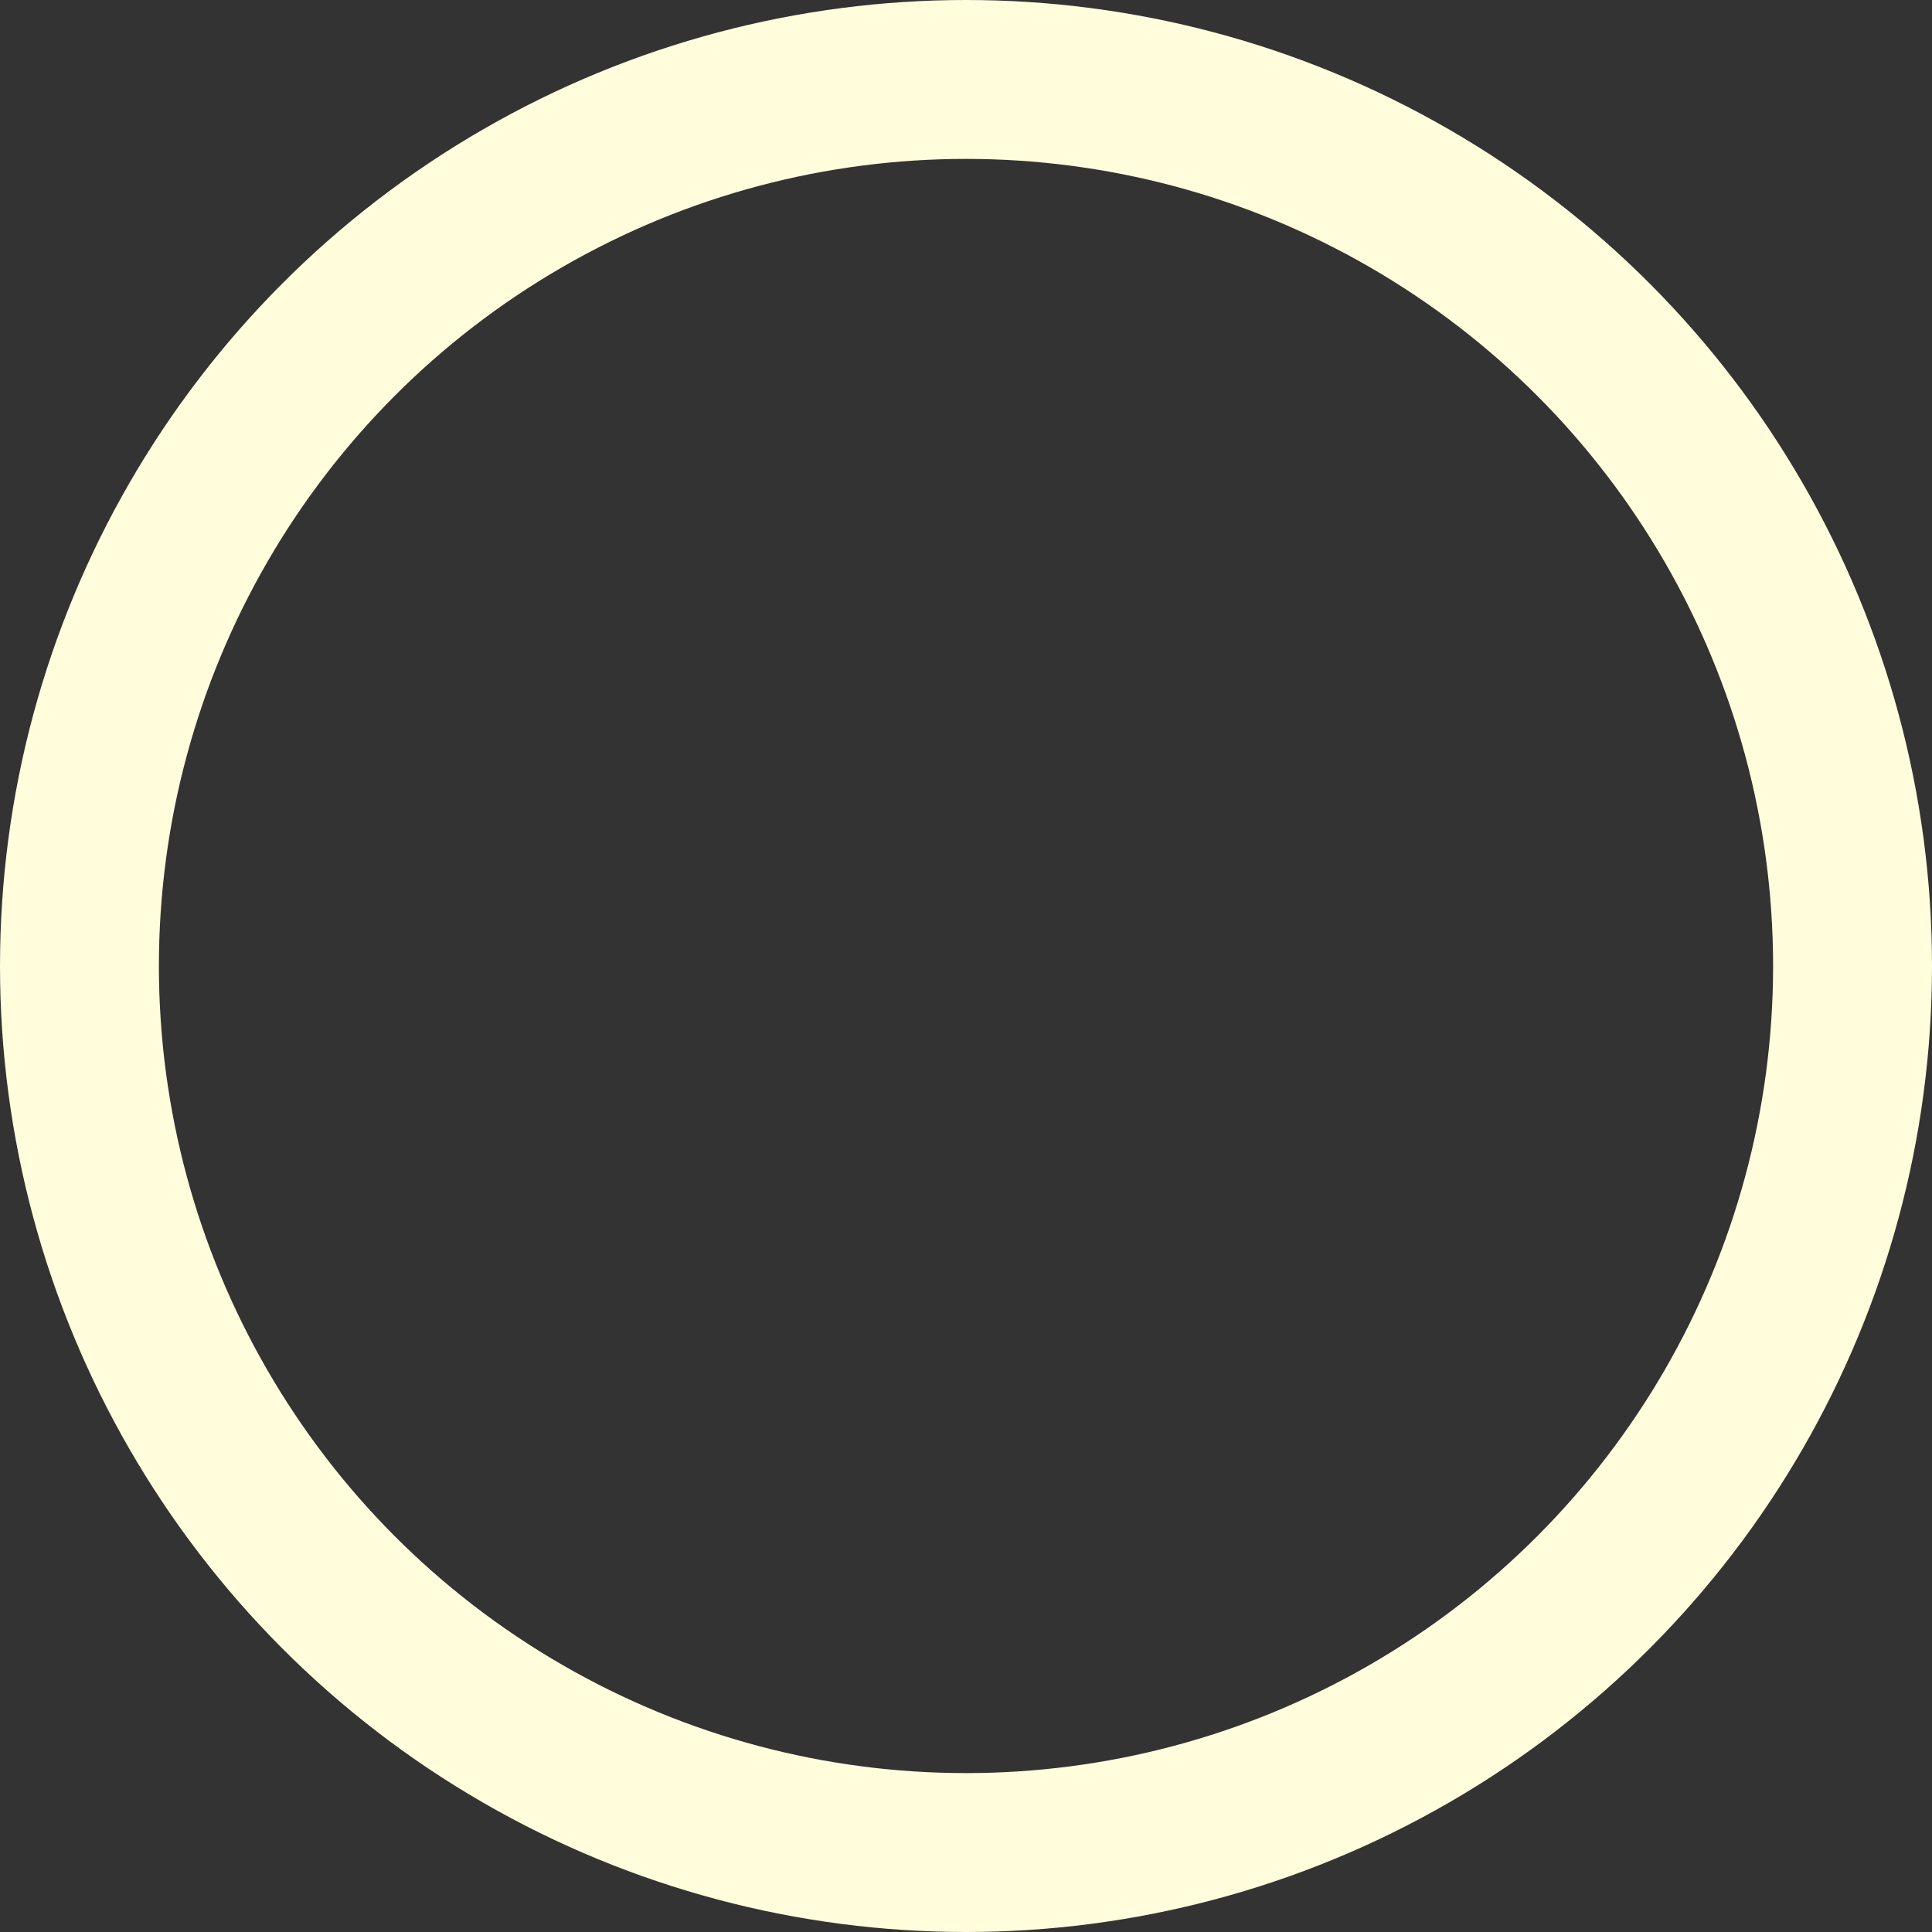<svg xmlns="http://www.w3.org/2000/svg" width="256.06" height="256.06" viewBox="0 0 256.06 256.06">
  <rect x="0" y="0" width="256.06" height="256.06" fill="#333333" stroke="none"/>
<defs>
    <style>
      .cls-1 {
        fill: none;
        stroke: #fffddc;
        stroke-width: 21.06px;
      }
    </style>
  </defs>
  <circle id="Circle_yellow" class="cls-1" cx="128.03" cy="128.03" r="117.5"/>
</svg>
